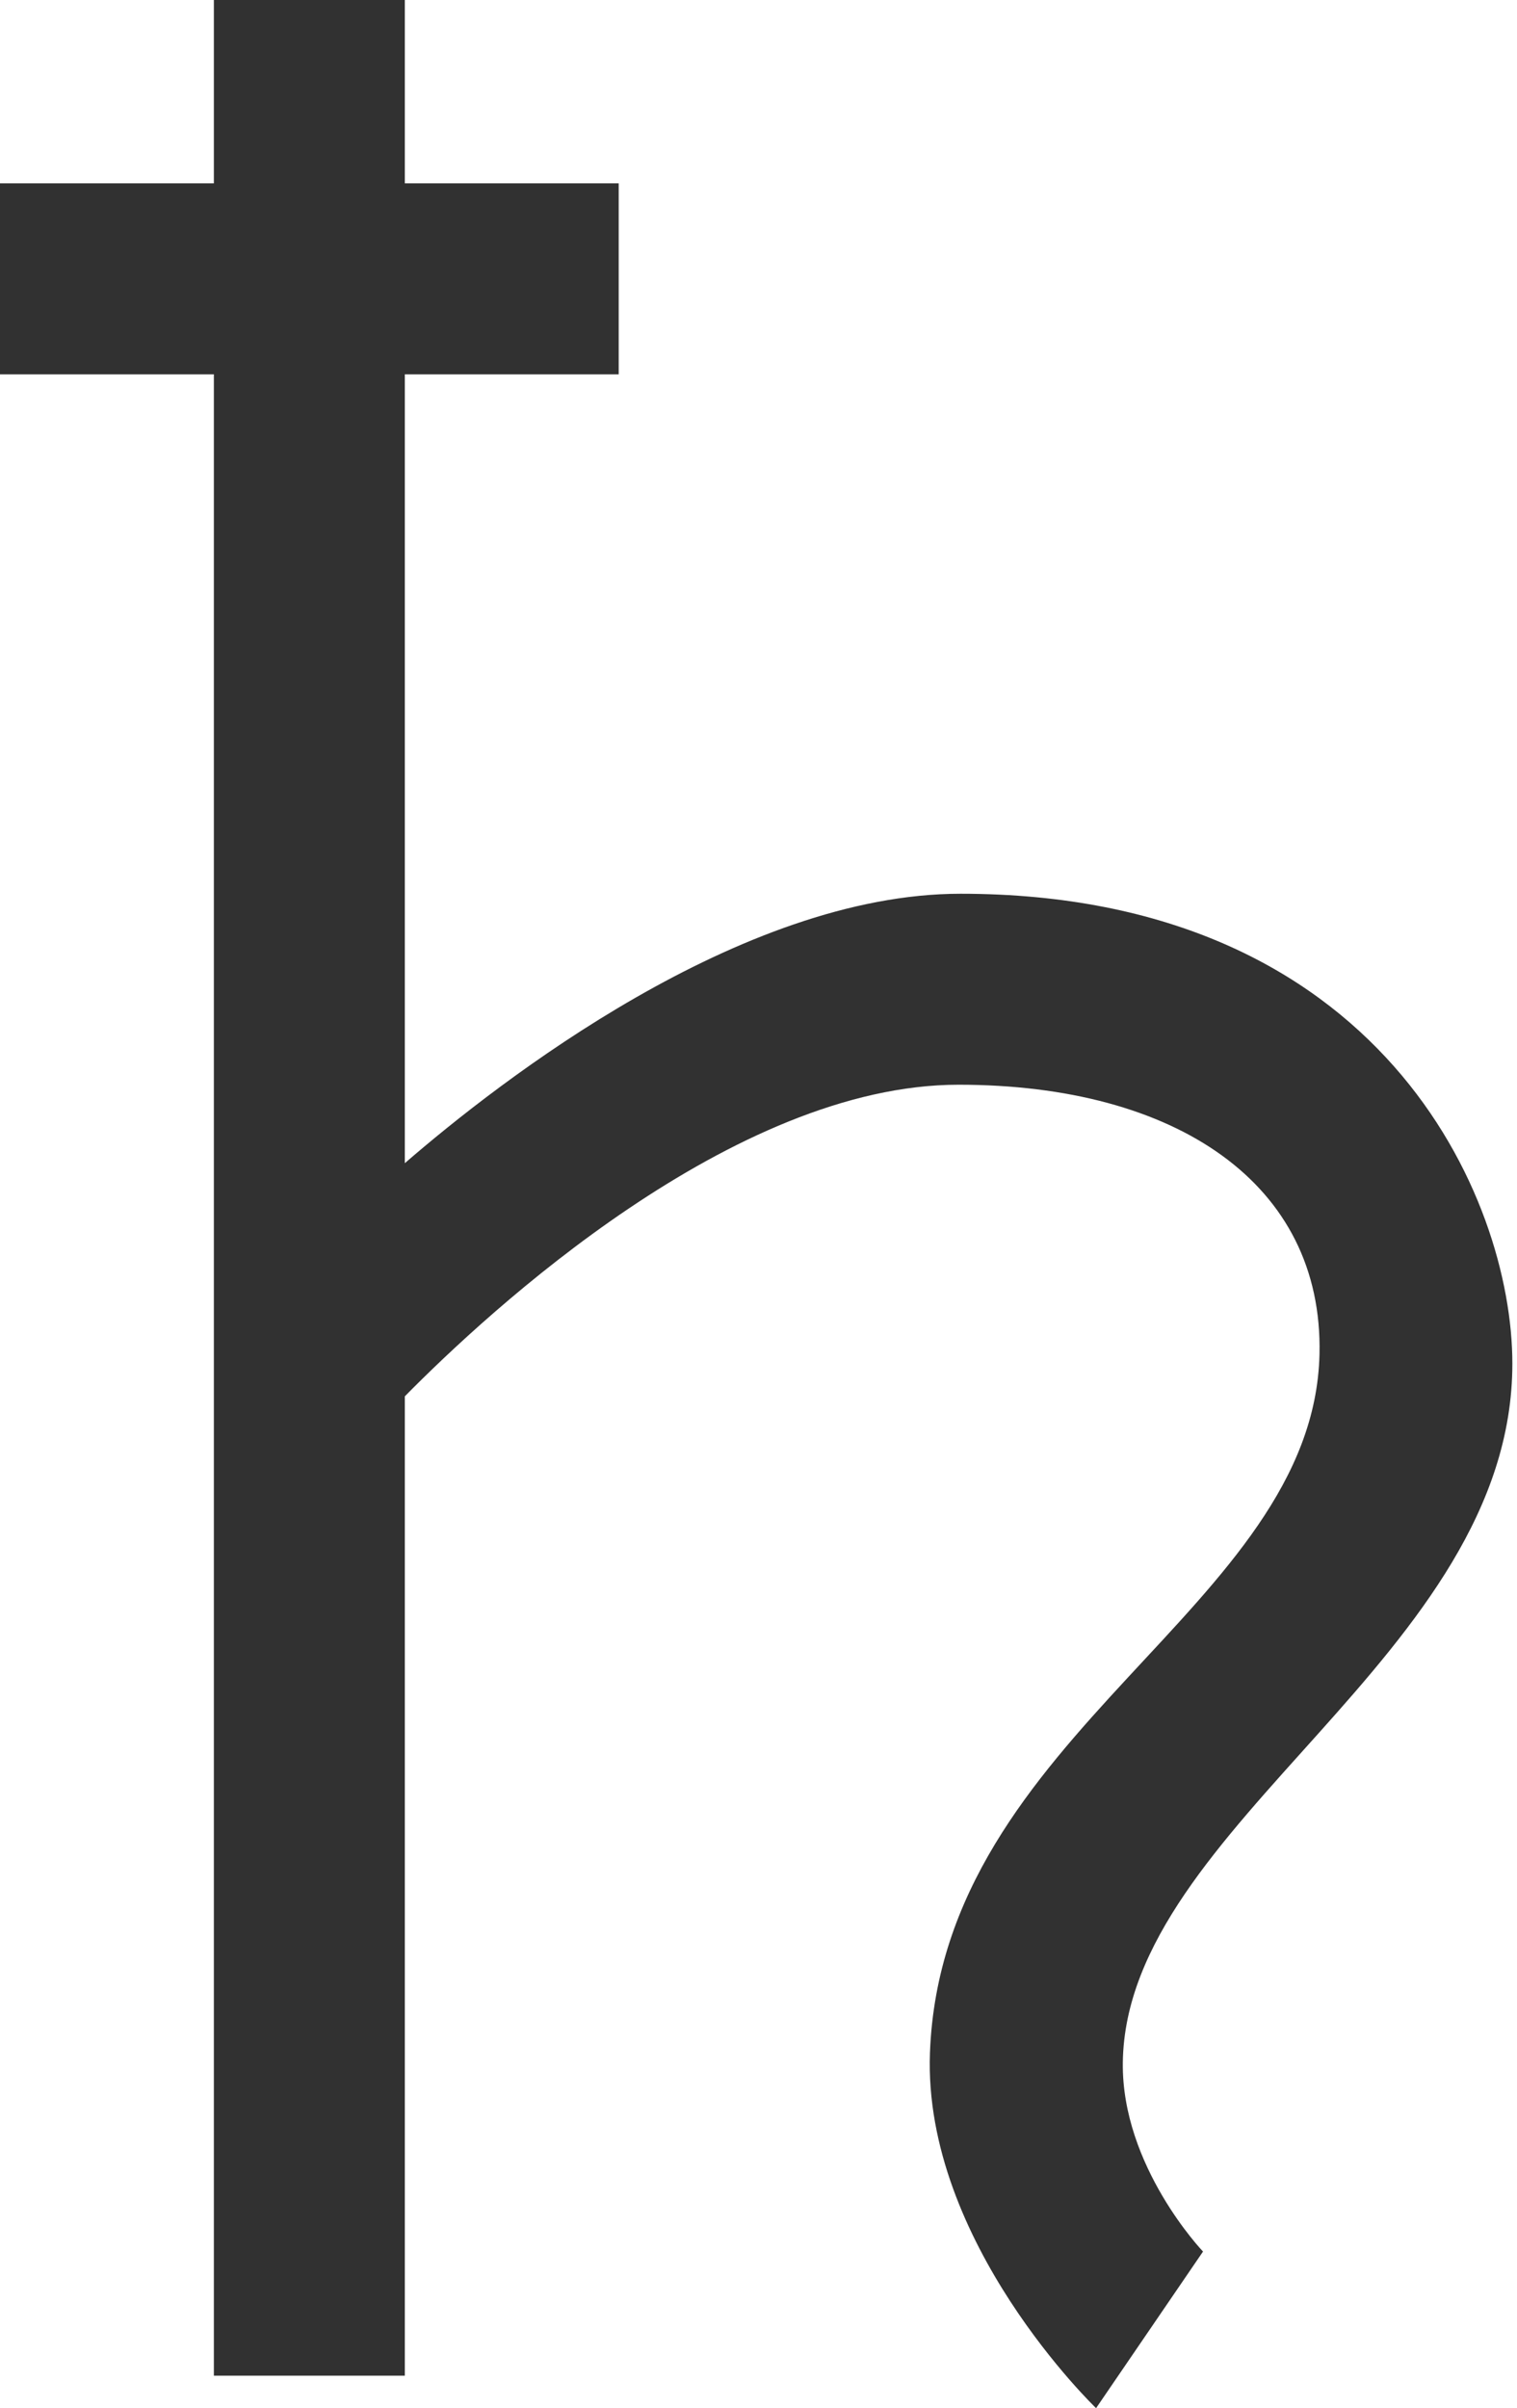 <svg width="189" height="300" viewBox="0 0 189 300" xmlns="http://www.w3.org/2000/svg"><path d="M50.436 173.948v122.008h-23.79V46.63H0V22.839h26.646V0h23.79v22.839h26.646v23.79H50.436v98.276c11.84-10.25 41.788-33.565 69.23-33.565 52.34 0 68.756 37.827 68.756 58.525 0 36.4-48.147 57.334-48.533 87.074-.168 12.94 9.992 23.553 9.992 23.553L136.558 300s-21.564-20.668-20.698-44.25c1.469-39.976 47.838-55.422 48.533-87.074.466-21.19-17.843-33.545-44.964-33.545-28.069 0-58.499 28.173-68.993 38.817z" fill="#313131" fill-rule="evenodd"/></svg>